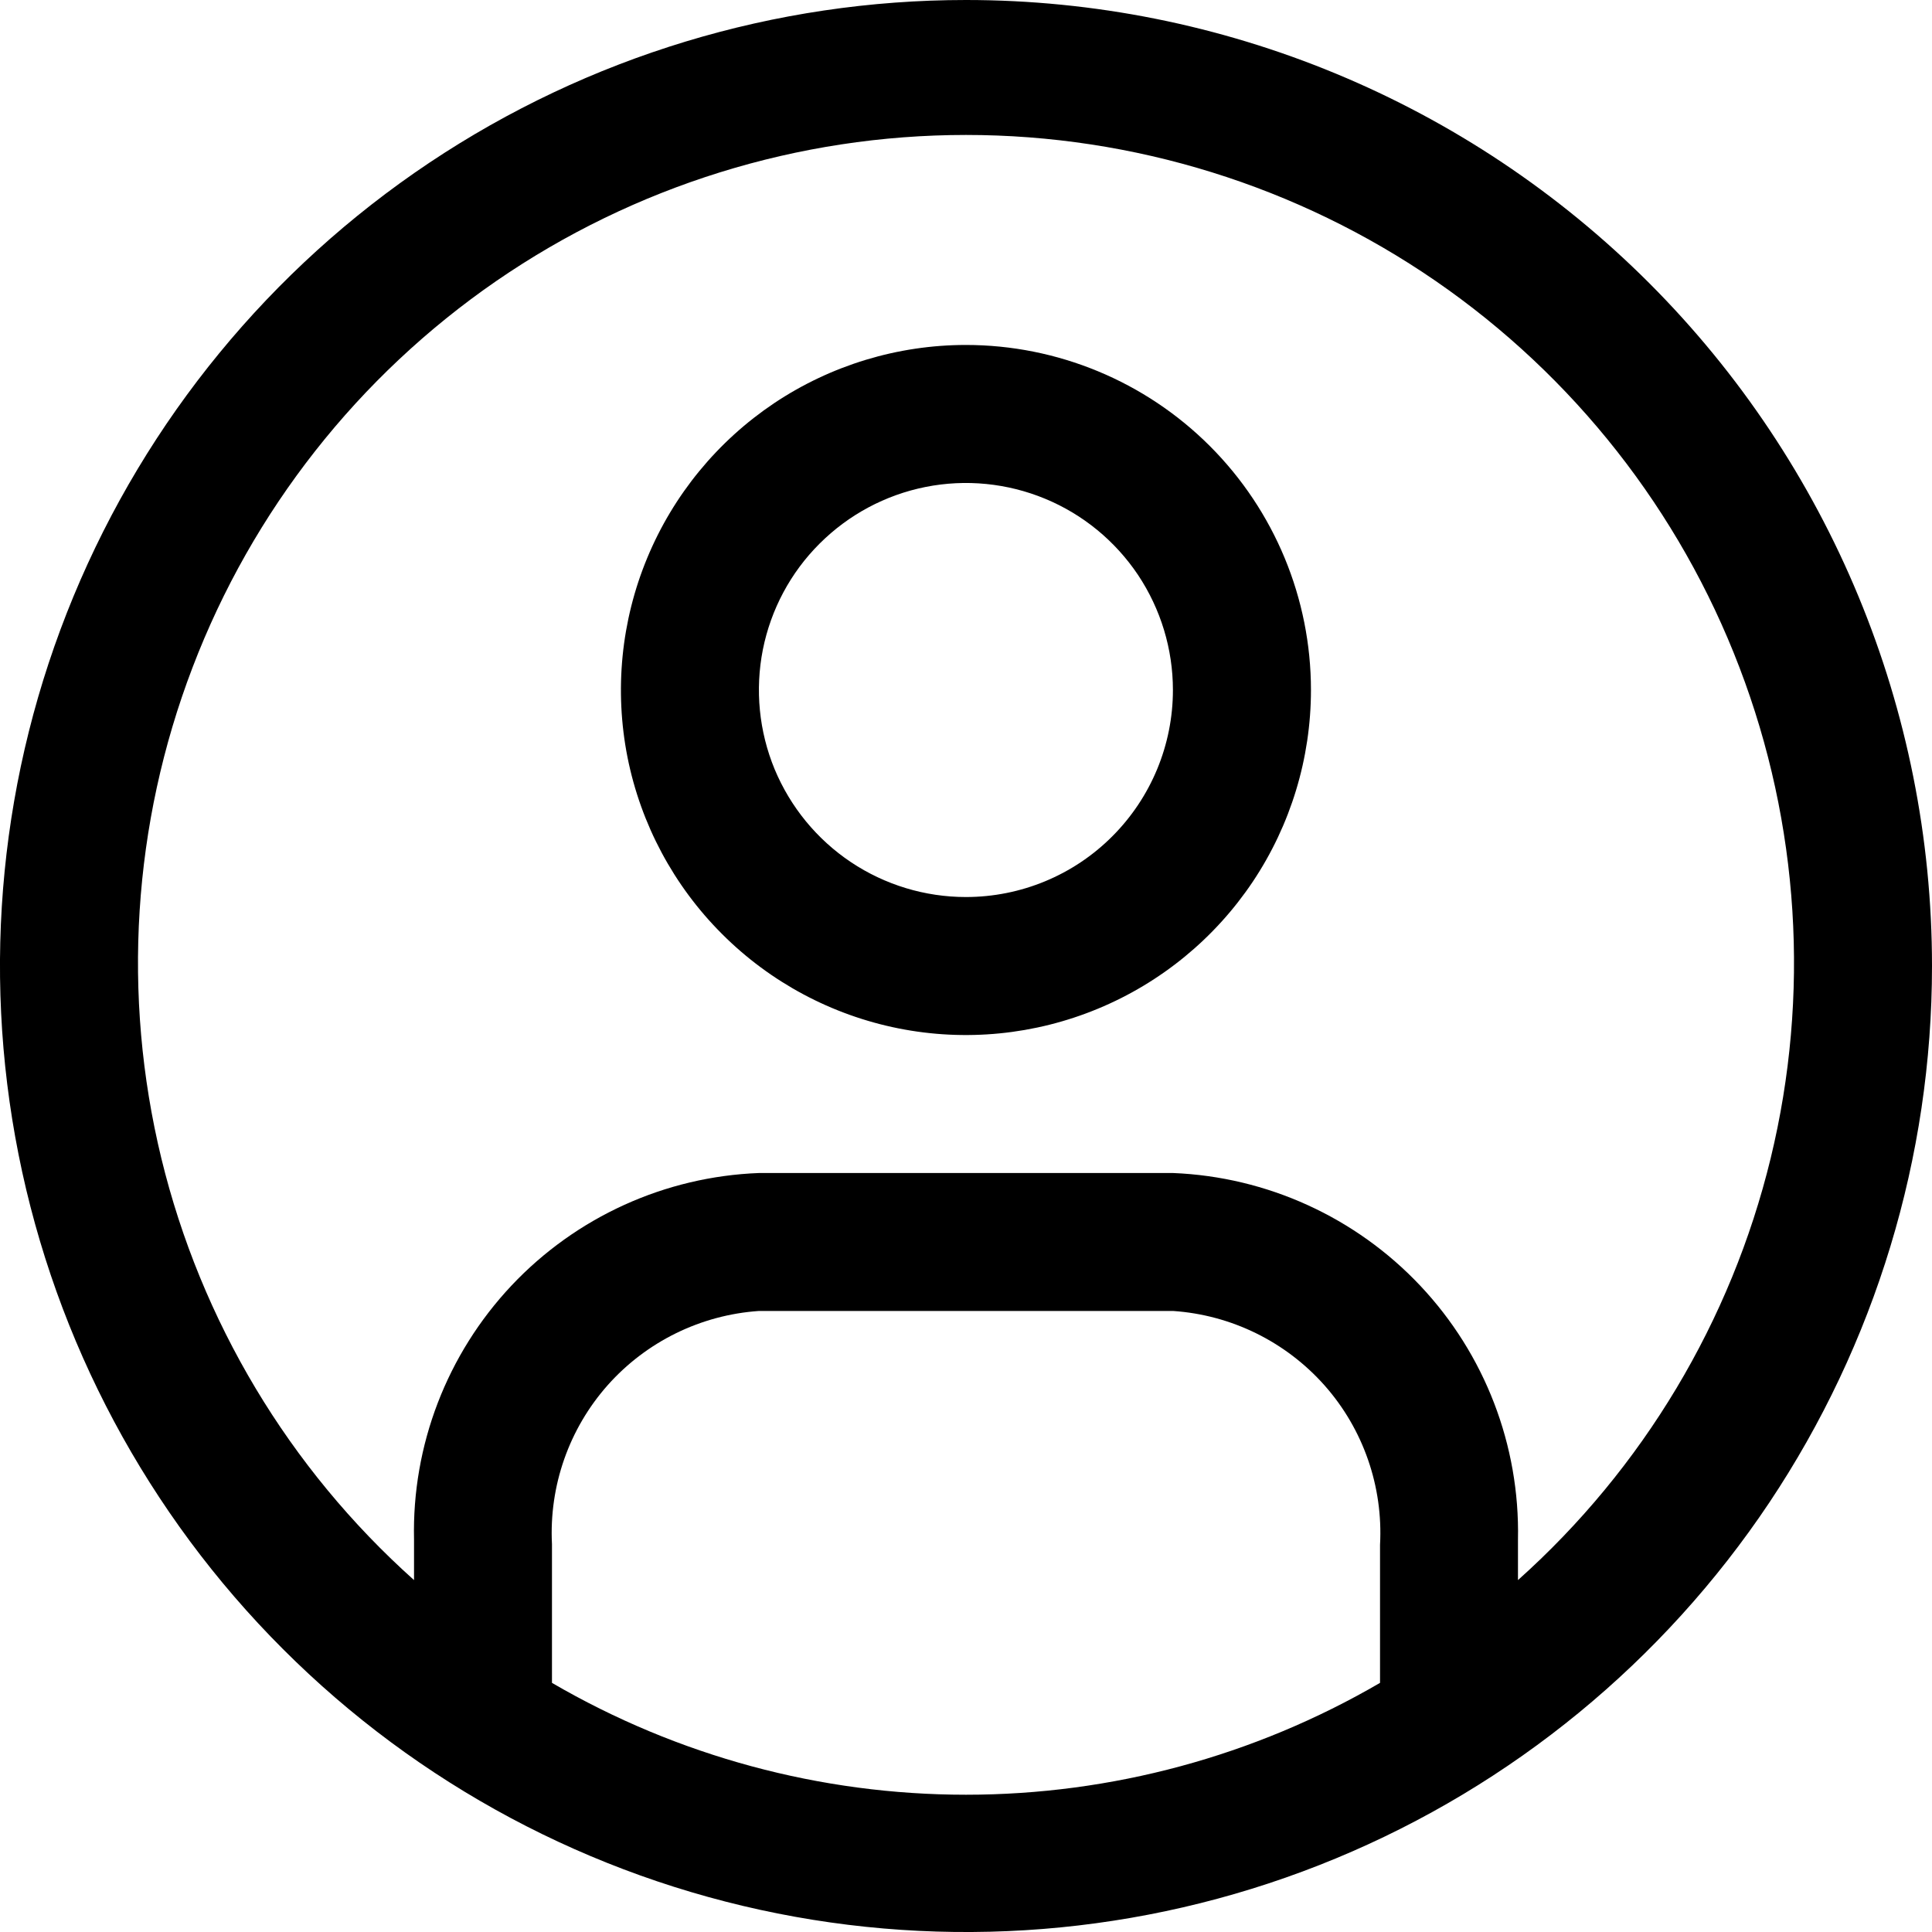 <svg width="20" height="20" viewBox="0 0 20 20" fill="none" xmlns="http://www.w3.org/2000/svg">
<path d="M10 0C8.022 0 6.089 0.586 4.444 1.685C2.8 2.784 1.518 4.346 0.761 6.173C0.004 8 -0.194 10.011 0.192 11.951C0.578 13.891 1.53 15.672 2.929 17.071C4.327 18.47 6.109 19.422 8.049 19.808C9.989 20.194 12 19.996 13.827 19.239C15.654 18.482 17.216 17.2 18.315 15.556C19.413 13.911 20 11.978 20 10C20 7.348 18.946 4.804 17.071 2.929C15.196 1.054 12.652 0 10 0ZM5.714 17.414V15.986C5.683 15.383 5.89 14.791 6.291 14.339C6.692 13.888 7.255 13.612 7.857 13.571H12.143C12.747 13.612 13.31 13.889 13.712 14.342C14.113 14.795 14.319 15.389 14.286 15.993V17.421C12.985 18.179 11.506 18.579 10 18.579C8.494 18.579 7.015 18.179 5.714 17.421V17.414ZM15.714 16.371V15.936C15.734 14.962 15.371 14.019 14.703 13.31C14.035 12.601 13.116 12.182 12.143 12.143H7.857C6.883 12.18 5.963 12.599 5.295 13.308C4.627 14.018 4.264 14.961 4.286 15.936V16.357C2.992 15.2 2.08 13.677 1.67 11.99C1.261 10.303 1.373 8.532 1.993 6.91C2.612 5.288 3.709 3.893 5.139 2.908C6.569 1.924 8.264 1.397 10 1.397C11.736 1.397 13.431 1.924 14.861 2.908C16.291 3.893 17.388 5.288 18.007 6.91C18.627 8.532 18.739 10.303 18.33 11.99C17.92 13.677 17.008 15.2 15.714 16.357V16.371Z" fill="black"/>
<path d="M9.999 3.571C9.293 3.571 8.602 3.781 8.015 4.173C7.428 4.566 6.97 5.124 6.7 5.776C6.429 6.429 6.359 7.147 6.496 7.84C6.634 8.532 6.974 9.169 7.474 9.668C7.973 10.168 8.61 10.508 9.302 10.646C9.995 10.784 10.713 10.713 11.366 10.442C12.018 10.172 12.576 9.714 12.969 9.127C13.361 8.54 13.571 7.849 13.571 7.143C13.571 6.196 13.194 5.287 12.524 4.617C11.855 3.948 10.946 3.571 9.999 3.571ZM9.999 9.286C9.575 9.286 9.161 9.16 8.809 8.925C8.456 8.689 8.182 8.354 8.019 7.963C7.857 7.571 7.815 7.14 7.897 6.725C7.98 6.309 8.184 5.927 8.484 5.628C8.784 5.328 9.165 5.124 9.581 5.041C9.997 4.958 10.428 5.001 10.819 5.163C11.211 5.325 11.545 5.6 11.781 5.952C12.016 6.305 12.142 6.719 12.142 7.143C12.142 7.711 11.916 8.256 11.514 8.658C11.113 9.06 10.568 9.286 9.999 9.286Z" fill="black"/>
</svg>
